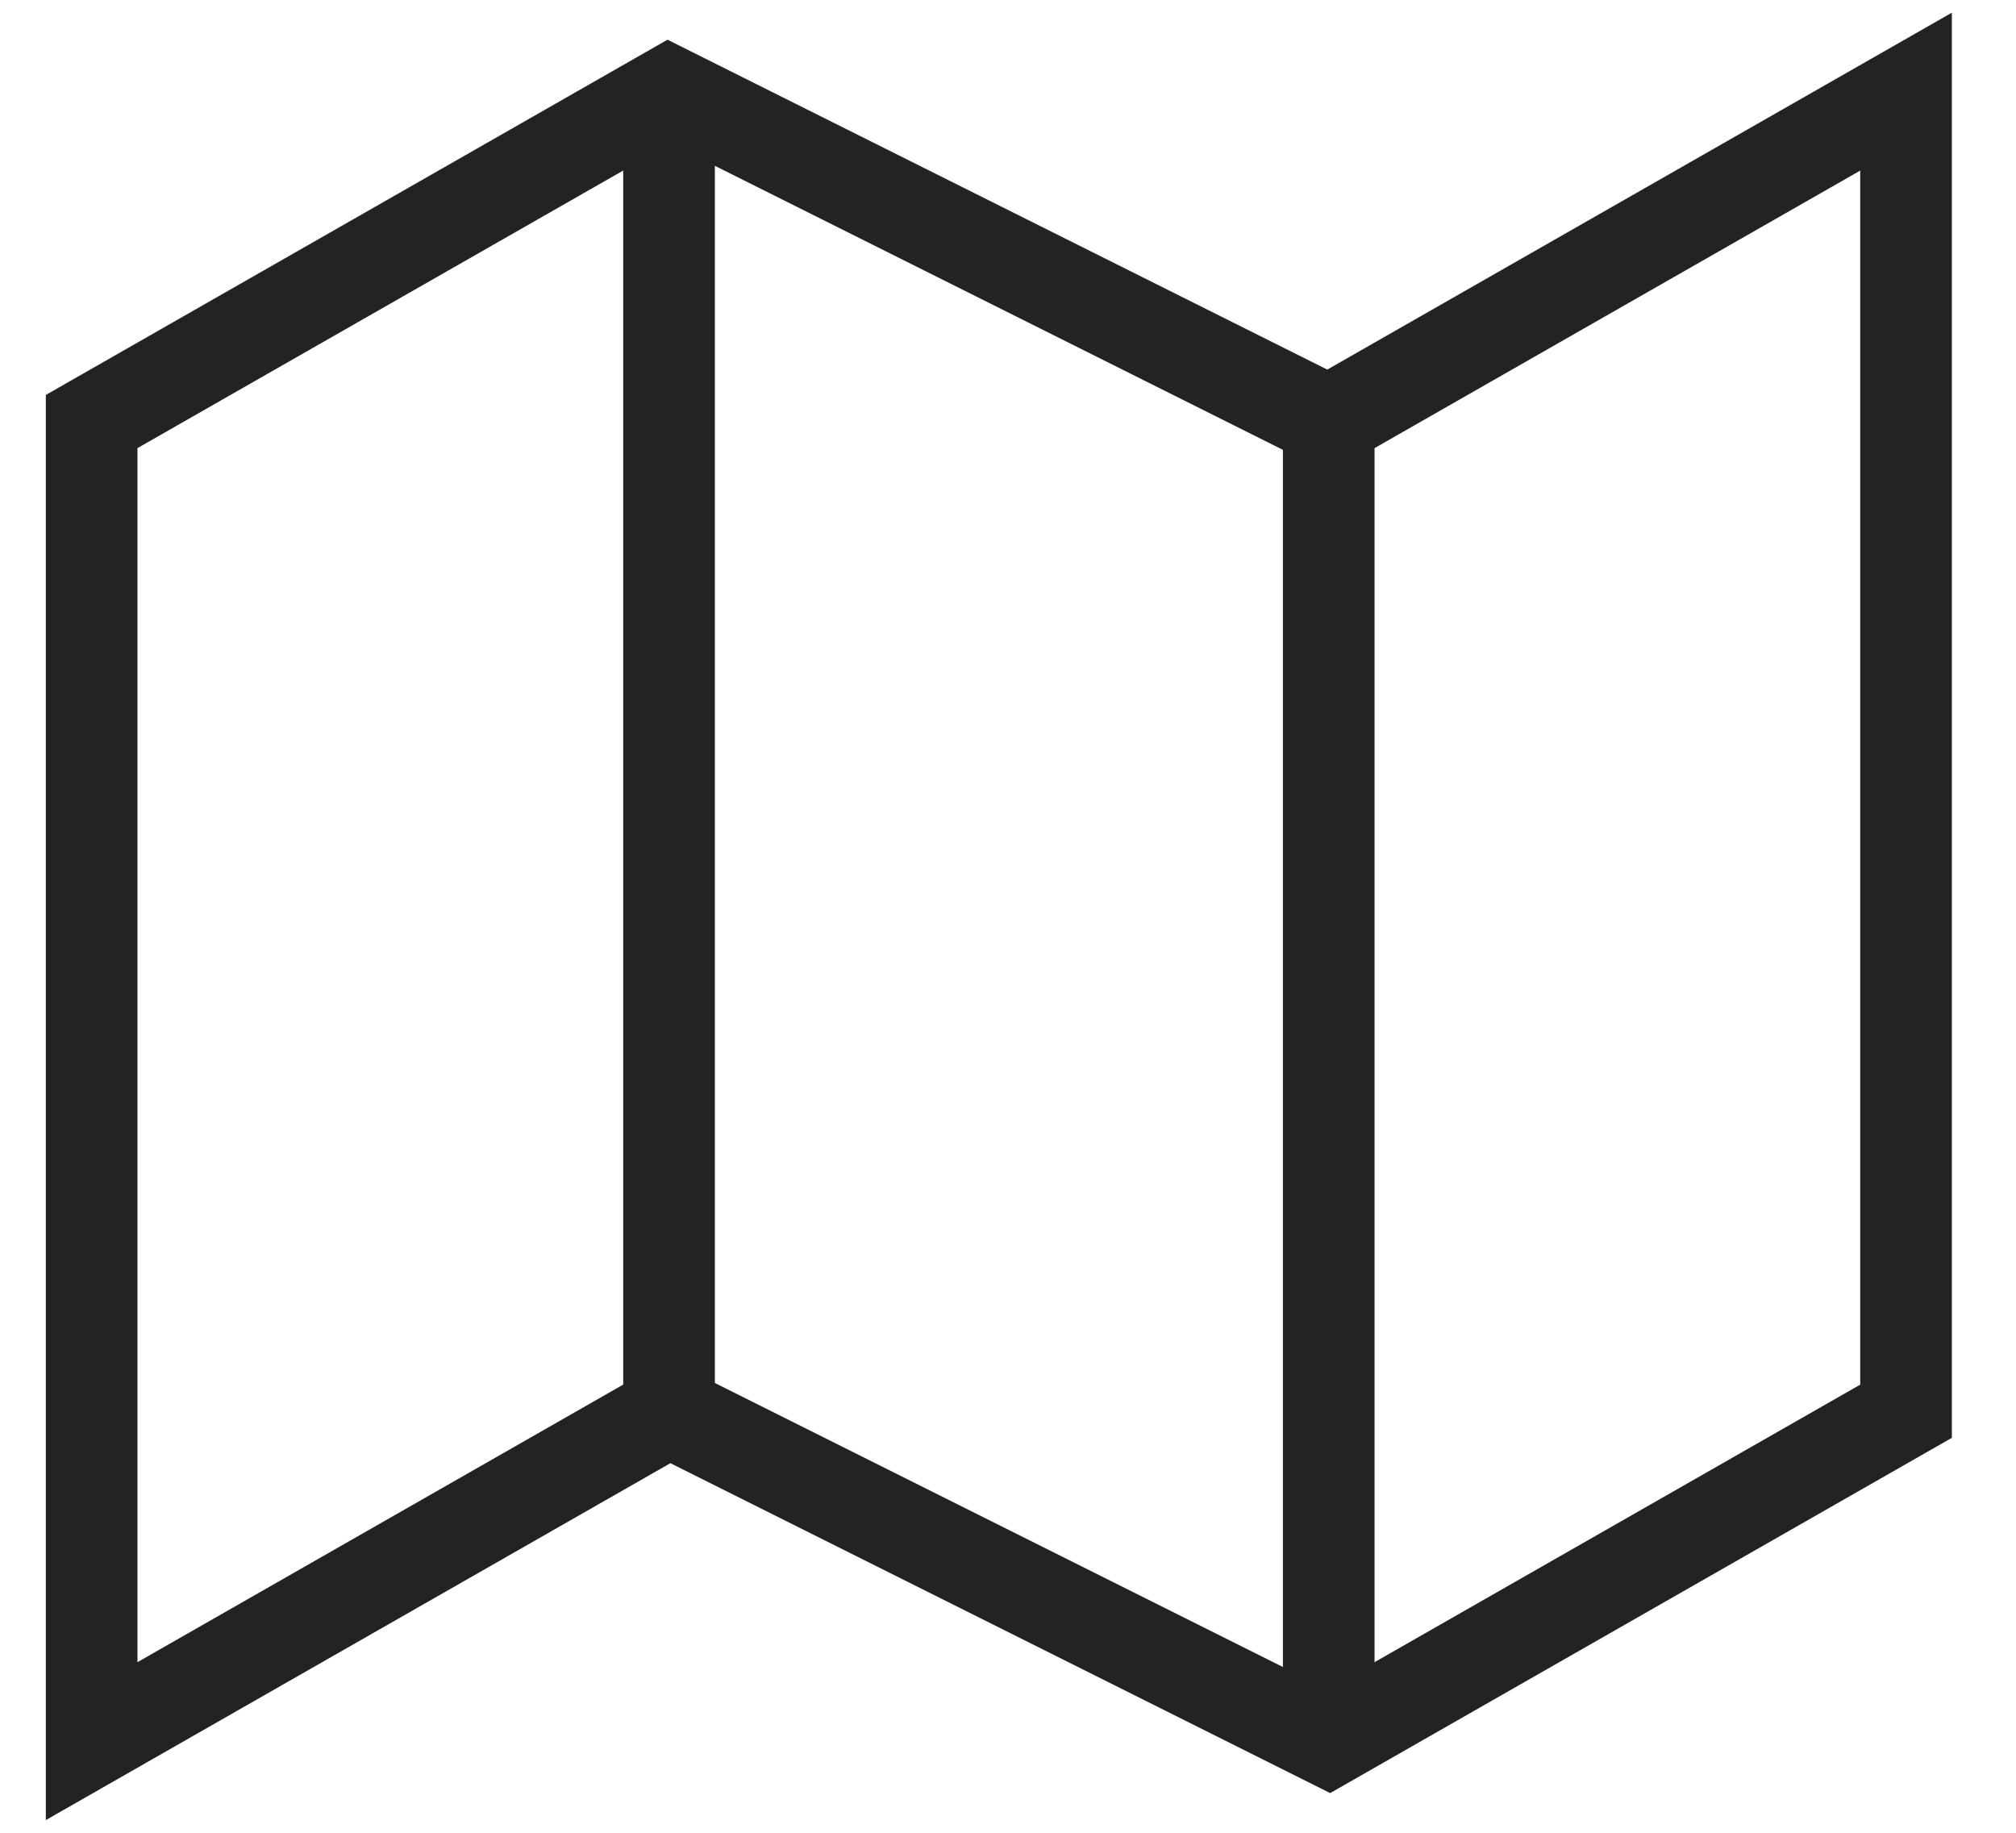 <svg width="22" height="20" viewBox="0 0 22 20" fill="none" xmlns="http://www.w3.org/2000/svg">
<path d="M1 4.6V19L7.3 15.4L14.5 19L20.8 15.4V1L14.5 4.6L7.3 1L1 4.6Z" stroke="#232323" strokeWidth="0.8" strokeLinecap="round" strokeLinejoin="round"/>
<path d="M7.301 1V15.4" stroke="#232323" strokeWidth="0.8" strokeLinecap="round" strokeLinejoin="round"/>
<path d="M14.5 4.6V19" stroke="#232323" strokeWidth="0.8" strokeLinecap="round" strokeLinejoin="round"/>
</svg>
